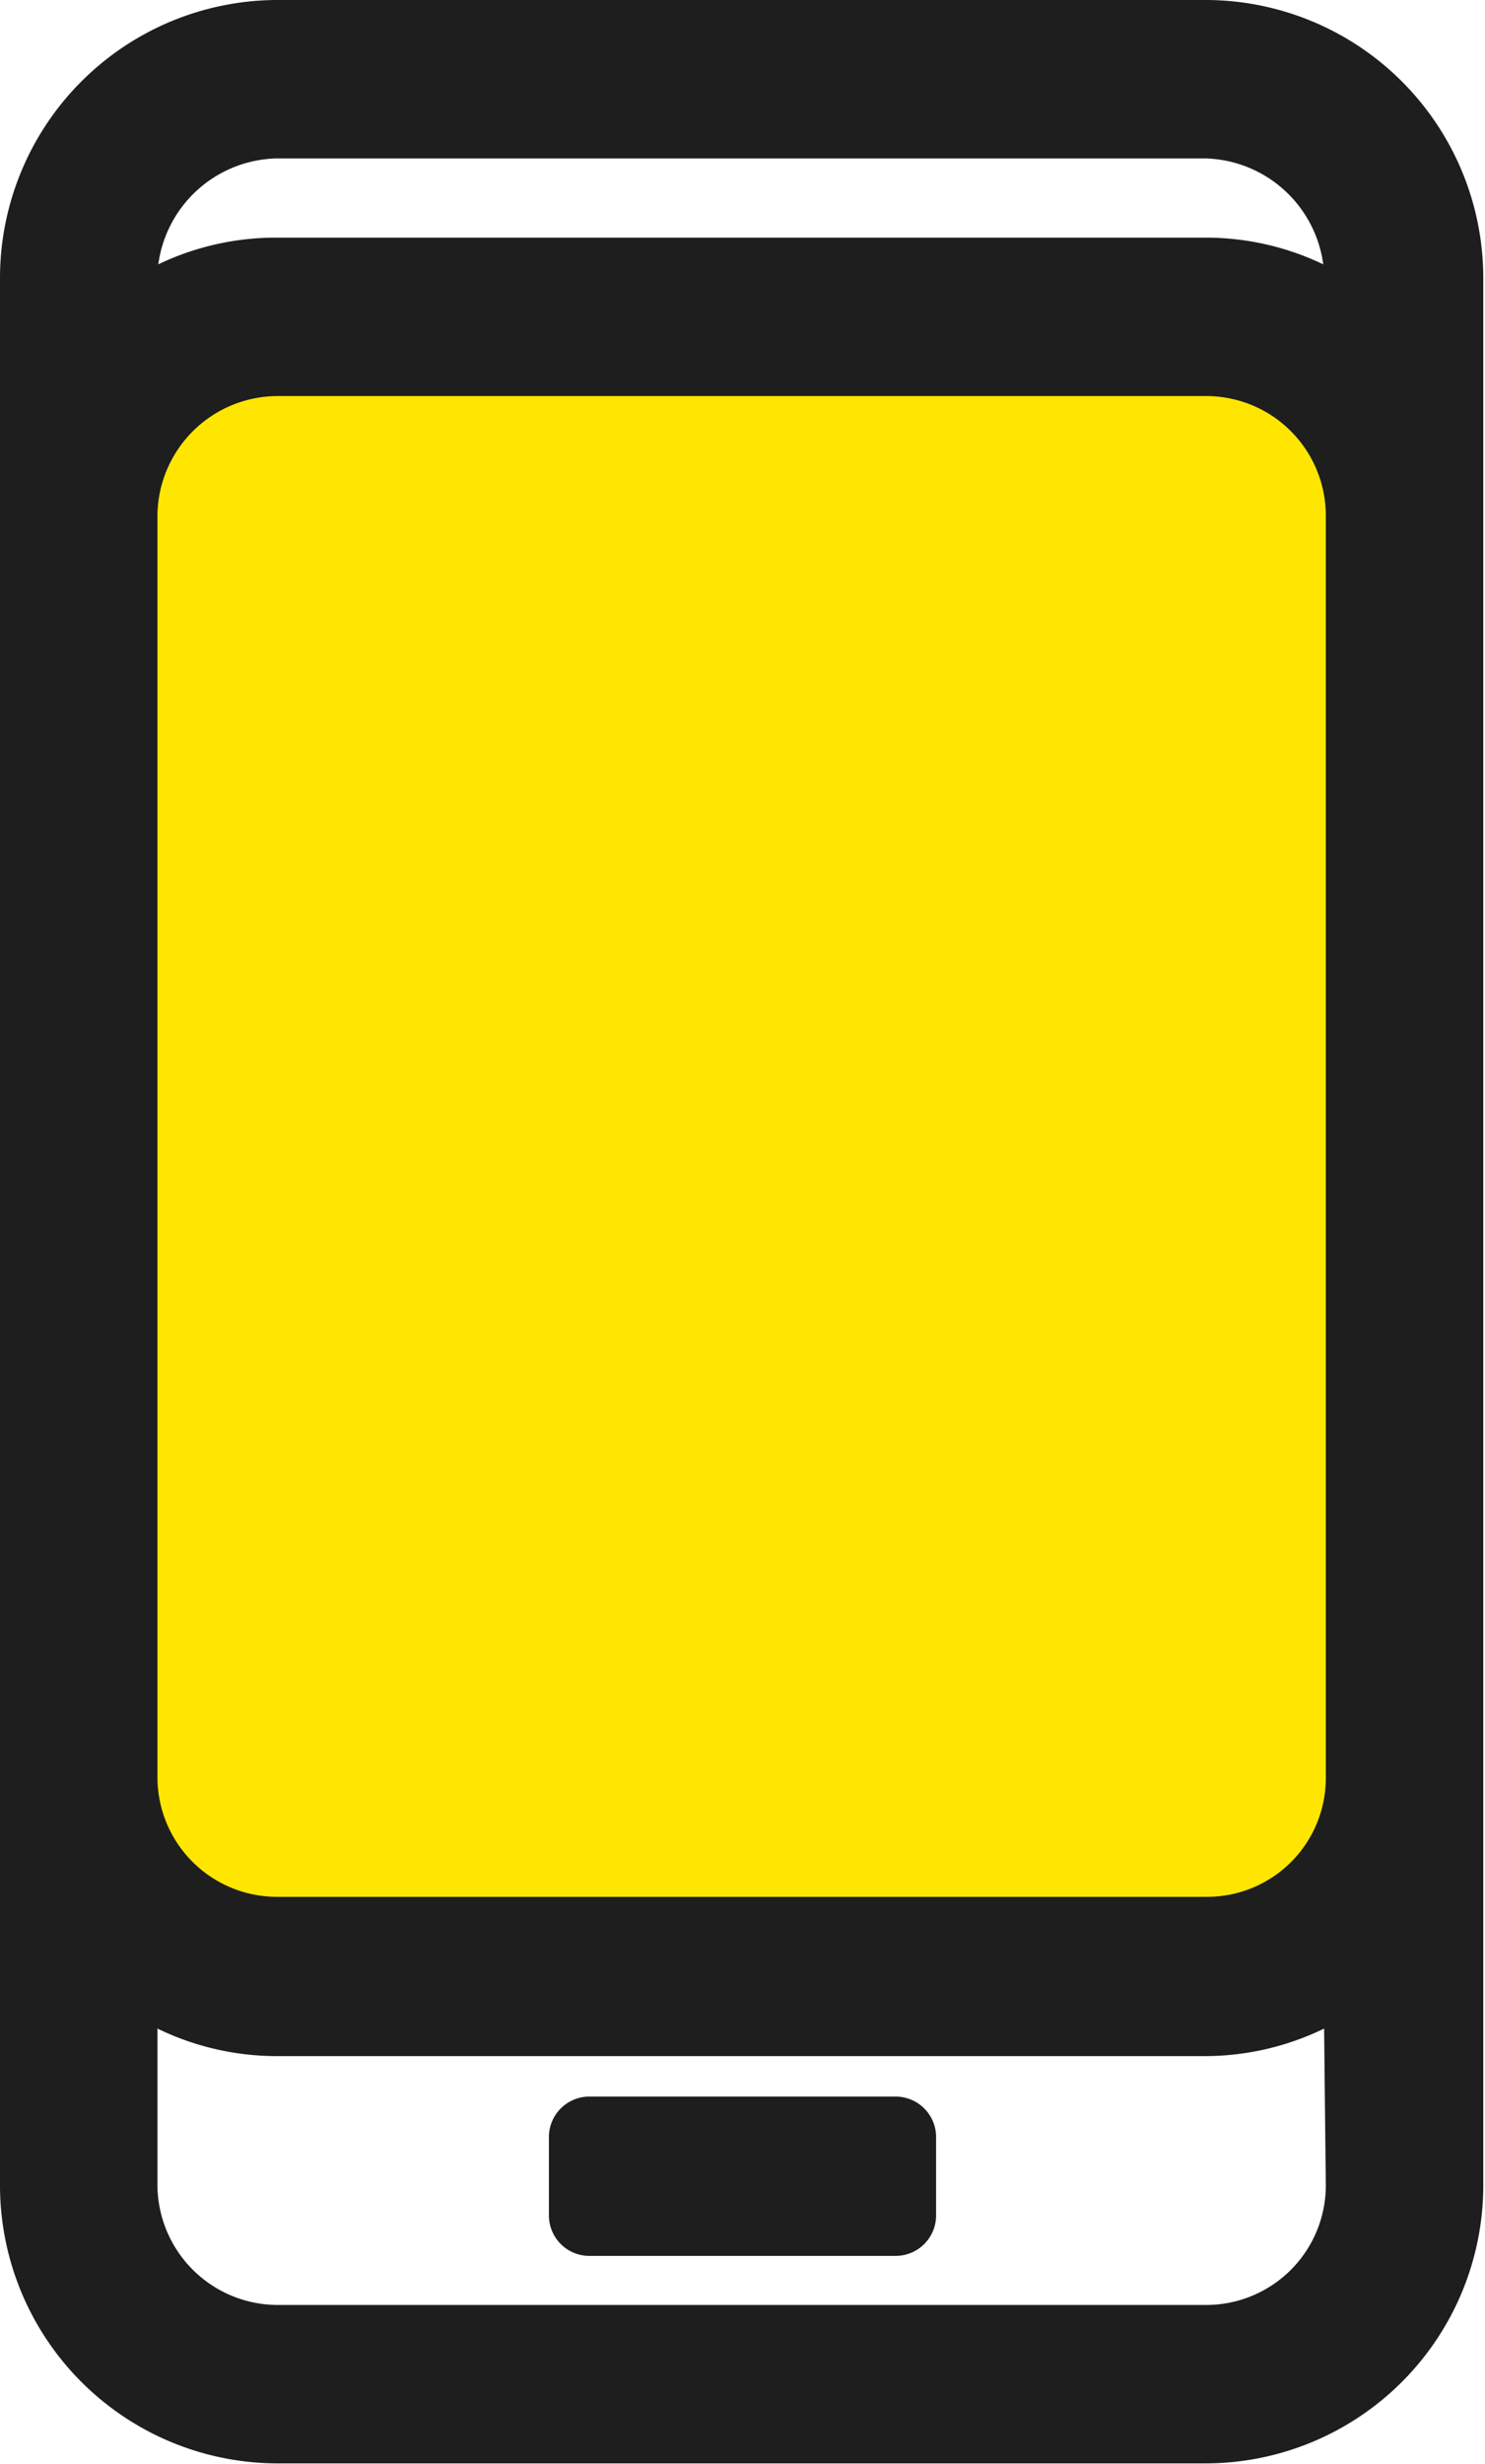 <svg id="Layer_1" data-name="Layer 1" xmlns="http://www.w3.org/2000/svg" viewBox="0 0 17.26 28.62"><defs><style>.cls-1{fill:#ffe600;}.cls-2{fill:#1e1e1e;}</style></defs><path class="cls-1" d="M16.82,23H6a2.32,2.32,0,0,1-2.31-2.31V6.05A2.32,2.32,0,0,1,6,3.74h10.8A2.32,2.32,0,0,1,19.13,6V20.71A2.32,2.32,0,0,1,16.82,23Z" transform="translate(-2.79 -0.06)"/><path class="cls-2" d="M16.82.06H6A3.23,3.23,0,0,0,2.79,3.29V20.71h0v4.74A3.23,3.23,0,0,0,6,28.67h10.8a3.23,3.23,0,0,0,3.23-3.22h0V3.29A3.23,3.23,0,0,0,16.82.06ZM6,1.9h10.8a1.42,1.42,0,0,1,1.37,1.23,3.16,3.16,0,0,0-1.37-.31H6a3.16,3.16,0,0,0-1.37.31A1.42,1.42,0,0,1,6,1.9ZM18.2,25.45a1.39,1.39,0,0,1-1.38,1.38H6a1.4,1.4,0,0,1-1.38-1.38V23.62A3.18,3.18,0,0,0,6,23.94h10.8a3.18,3.18,0,0,0,1.38-.32Zm0-4.74a1.38,1.38,0,0,1-1.38,1.38H6a1.39,1.39,0,0,1-1.38-1.38V6.05A1.4,1.4,0,0,1,6,4.66h10.8A1.39,1.39,0,0,1,18.2,6.05Zm-5,3.7H9.63a.47.47,0,0,0-.46.46v.92a.47.47,0,0,0,.46.47h3.58a.47.47,0,0,0,.46-.47v-.92A.47.47,0,0,0,13.21,24.41Z" transform="translate(-2.79 -0.06)"/></svg>